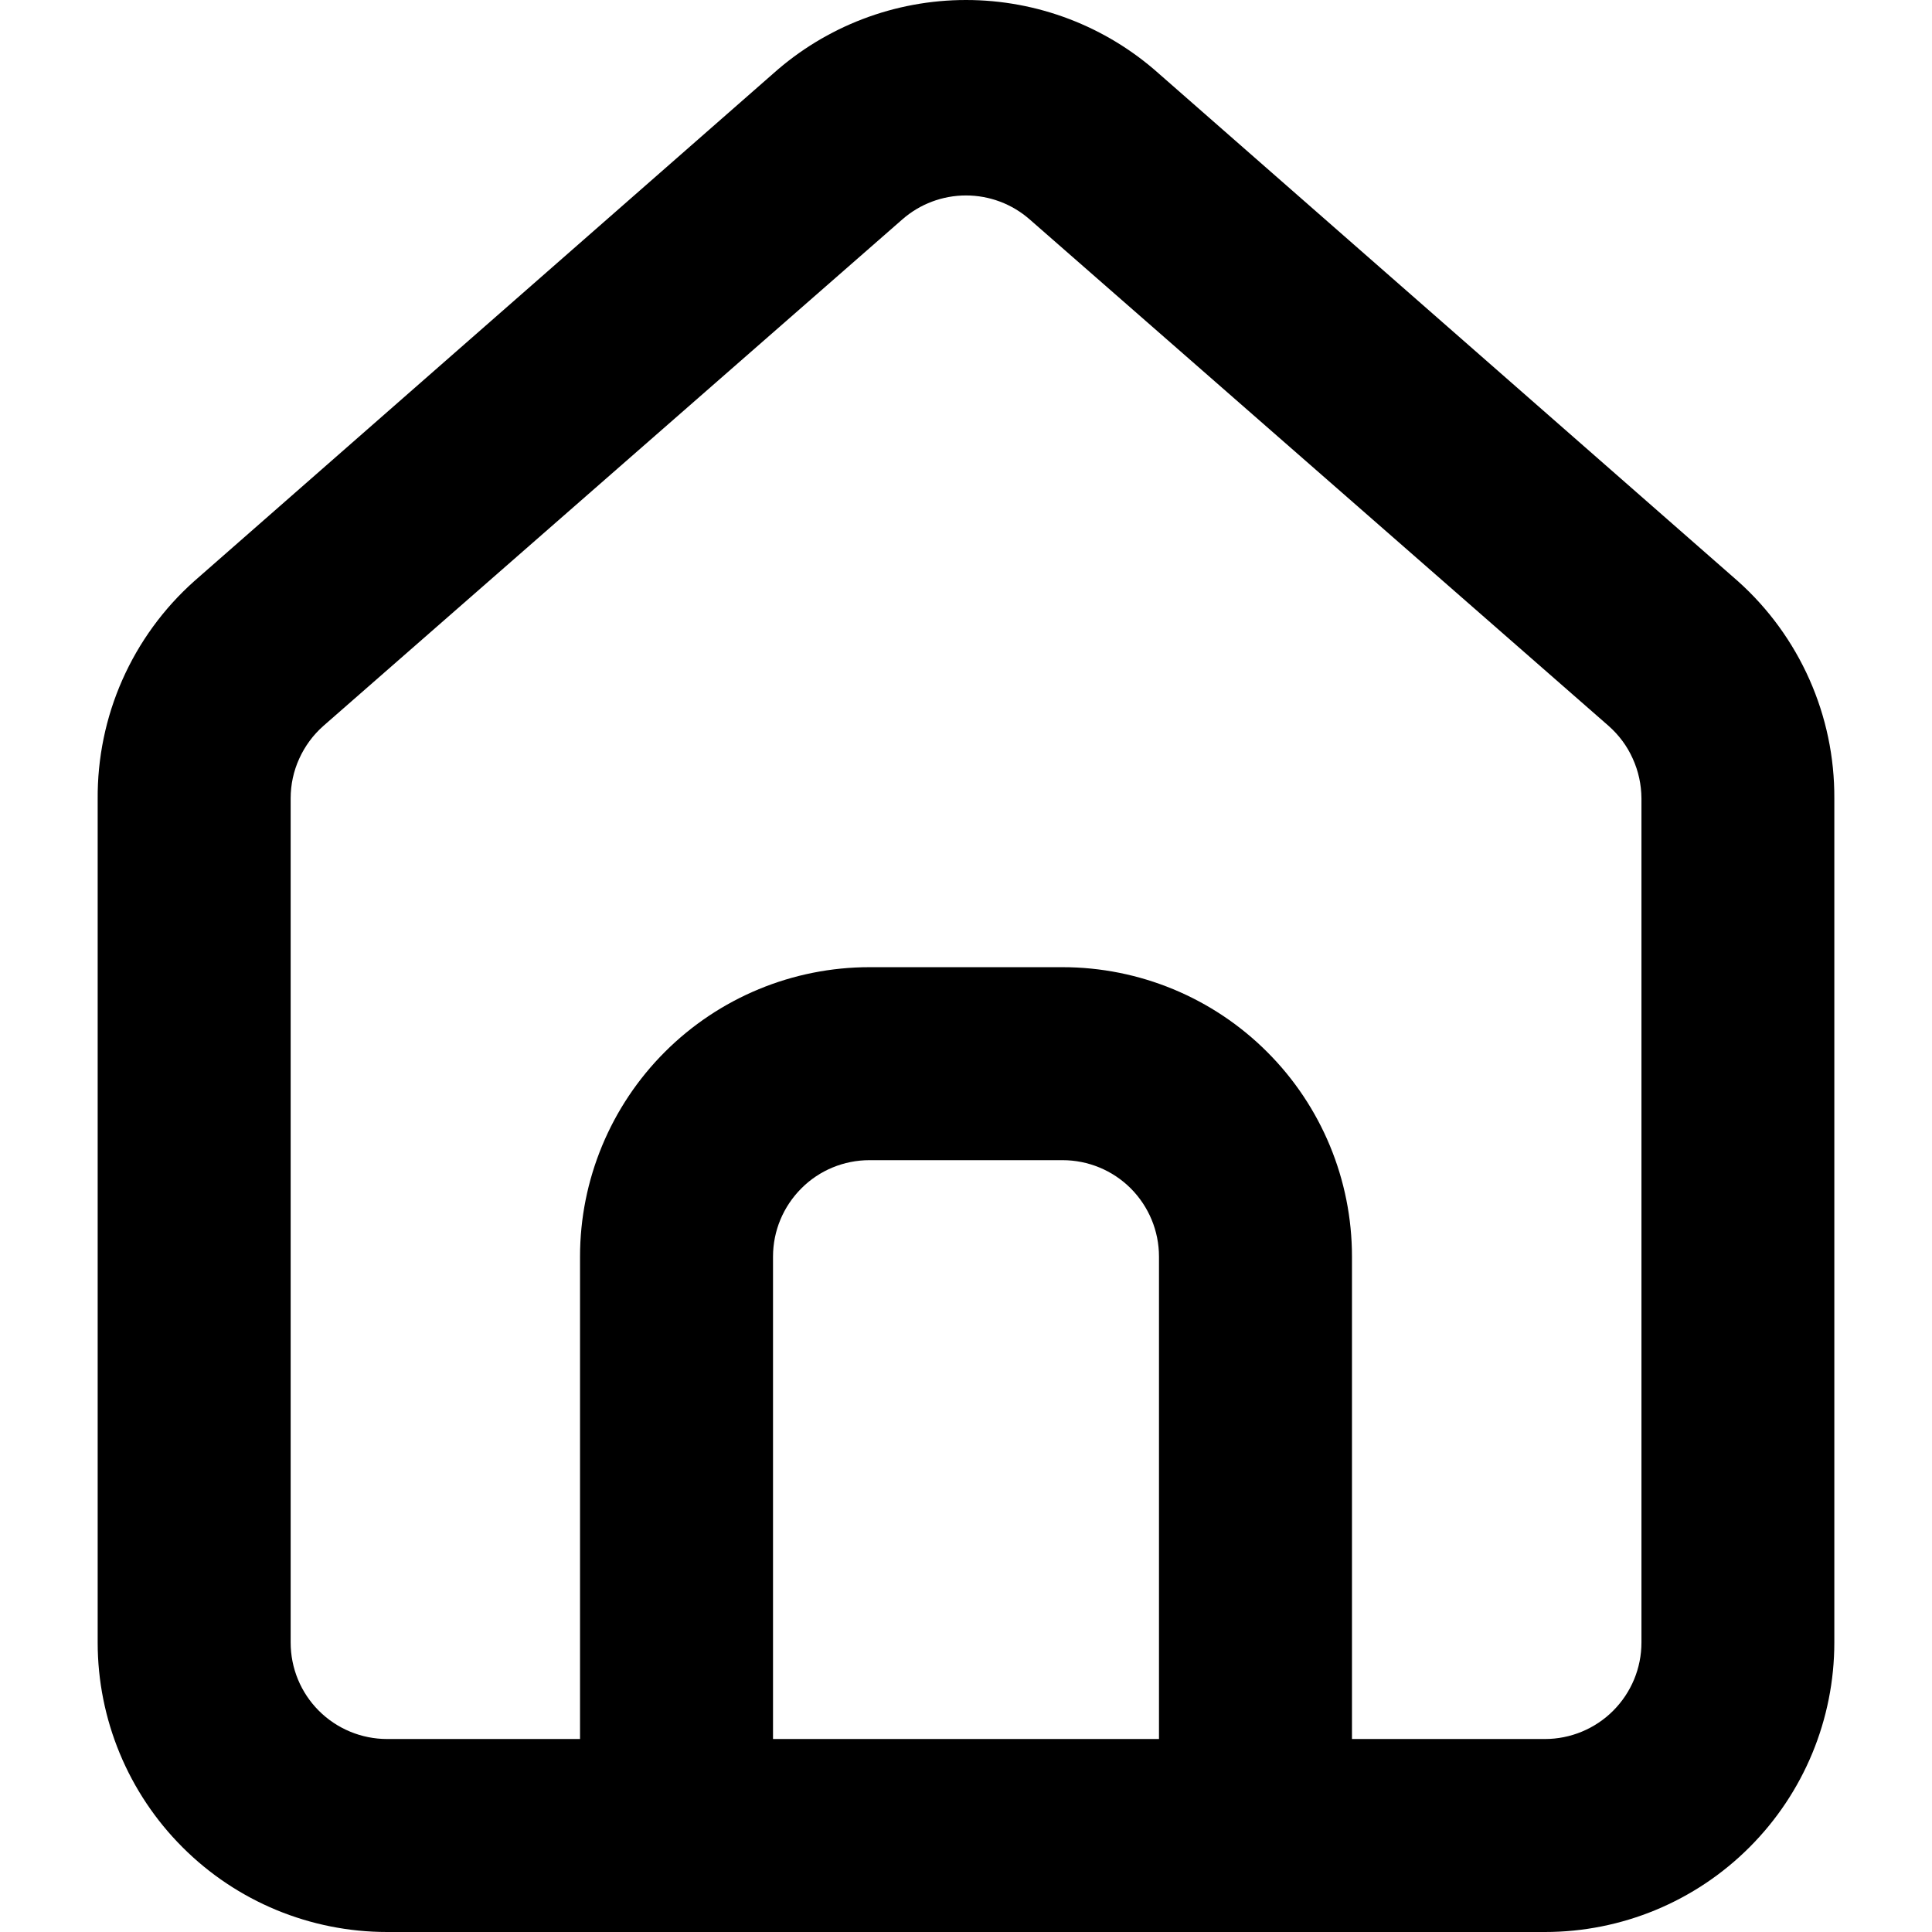 <svg width="18" height="18" viewBox="0 0 18 18" fill="none" xmlns="http://www.w3.org/2000/svg">
<path d="M16.192 5.415L10.798 0.687C10.303 0.244 9.663 0 9 0C8.337 0 7.697 0.244 7.202 0.687L1.809 5.415C1.523 5.67 1.295 5.984 1.14 6.334C0.985 6.684 0.907 7.064 0.91 7.447V15.303C0.91 16.018 1.194 16.704 1.7 17.21C2.205 17.716 2.891 18 3.607 18H14.394C15.109 18 15.795 17.716 16.3 17.21C16.806 16.704 17.09 16.018 17.09 15.303V7.438C17.092 7.056 17.013 6.679 16.858 6.33C16.703 5.981 16.476 5.669 16.192 5.415ZM10.798 16.202H7.202V11.707C7.202 11.469 7.297 11.241 7.466 11.072C7.634 10.903 7.863 10.809 8.101 10.809H9.899C10.137 10.809 10.366 10.903 10.535 11.072C10.703 11.241 10.798 11.469 10.798 11.707V16.202ZM15.293 15.303C15.293 15.542 15.198 15.77 15.029 15.939C14.861 16.107 14.632 16.202 14.394 16.202H12.596V11.707C12.596 10.992 12.312 10.306 11.806 9.801C11.3 9.295 10.614 9.011 9.899 9.011H8.101C7.386 9.011 6.7 9.295 6.194 9.801C5.689 10.306 5.404 10.992 5.404 11.707V16.202H3.607C3.368 16.202 3.139 16.107 2.971 15.939C2.802 15.77 2.708 15.542 2.708 15.303V7.438C2.708 7.31 2.735 7.184 2.788 7.068C2.841 6.951 2.917 6.848 3.013 6.763L8.407 2.044C8.571 1.9 8.782 1.821 9 1.821C9.218 1.821 9.429 1.9 9.593 2.044L14.987 6.763C15.083 6.848 15.16 6.951 15.212 7.068C15.265 7.184 15.292 7.31 15.293 7.438V15.303Z" fill="black"/>
</svg>

